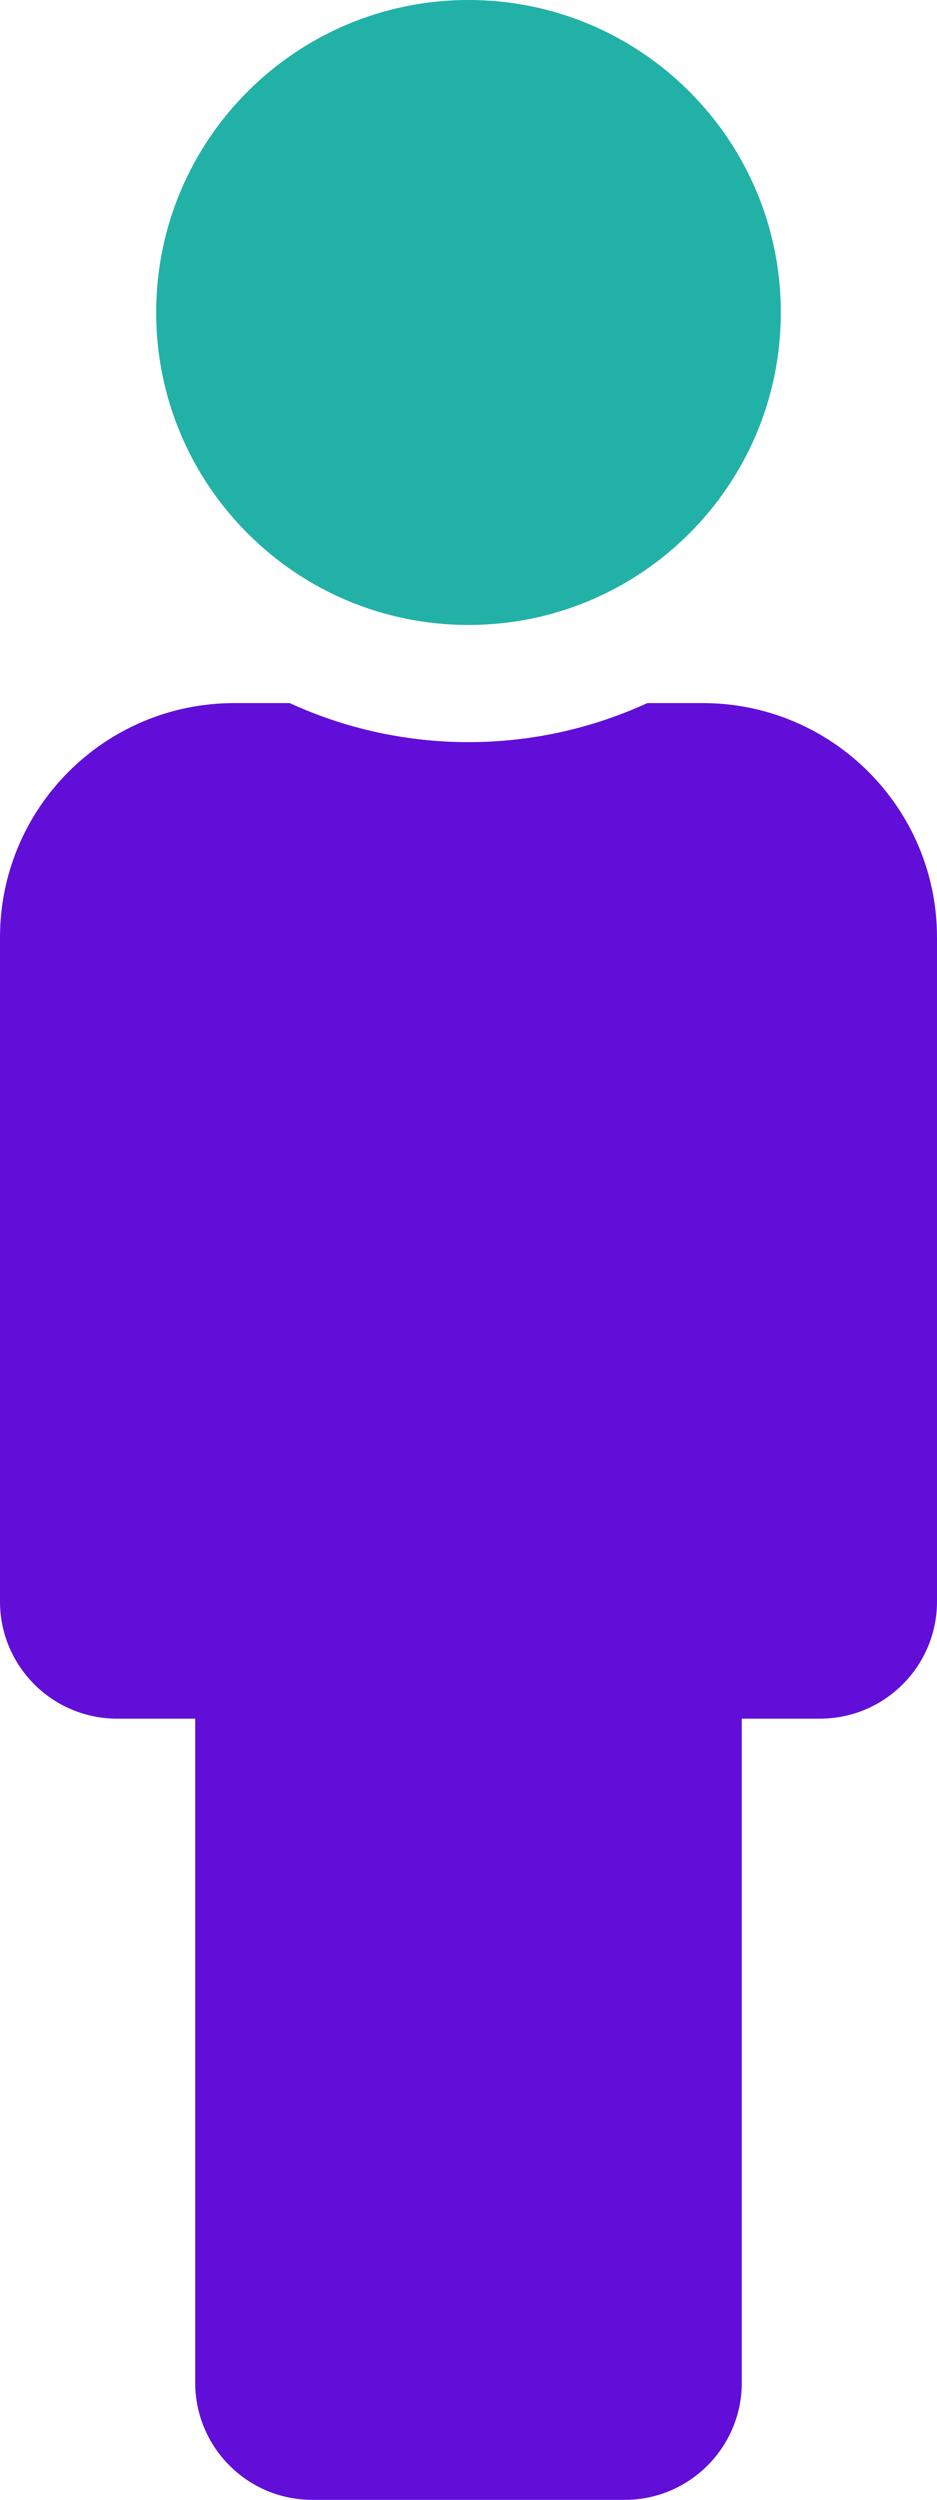 <?xml version="1.0" encoding="UTF-8"?>
<svg width="192px" height="512px" viewBox="0 0 192 512" version="1.1" xmlns="http://www.w3.org/2000/svg" xmlns:xlink="http://www.w3.org/1999/xlink">
    <title>Male 3</title>
    <g id="Page-1" stroke="none" stroke-width="1" fill="none" fill-rule="evenodd">
        <g id="Male-3" fill-rule="nonzero">
            <g id="Male">
                <path d="M32,64 C32,28.654 60.654,0 96,0 C131.346,0 160,28.654 160,64 C160,99.346 131.346,128 96,128 C60.654,128 32,99.346 32,64 Z" id="Path" fill="#22B1A7"></path>
                <path d="M48,144 L59.36,144 C82.622,154.666 109.378,154.666 132.64,144 L144,144 C170.51,144 192,165.49 192,192 L192,328 C192,341.255 181.255,352 168,352 L152,352 L152,488 C152,501.255 141.255,512 128,512 L64,512 C50.745,512 40,501.255 40,488 L40,352 L24,352 C10.745,352 0,341.255 0,328 L0,192 C0,165.49 21.49,144 48,144 Z" id="Path" fill="#620ED9"></path>
            </g>
        </g>
    </g>
</svg>